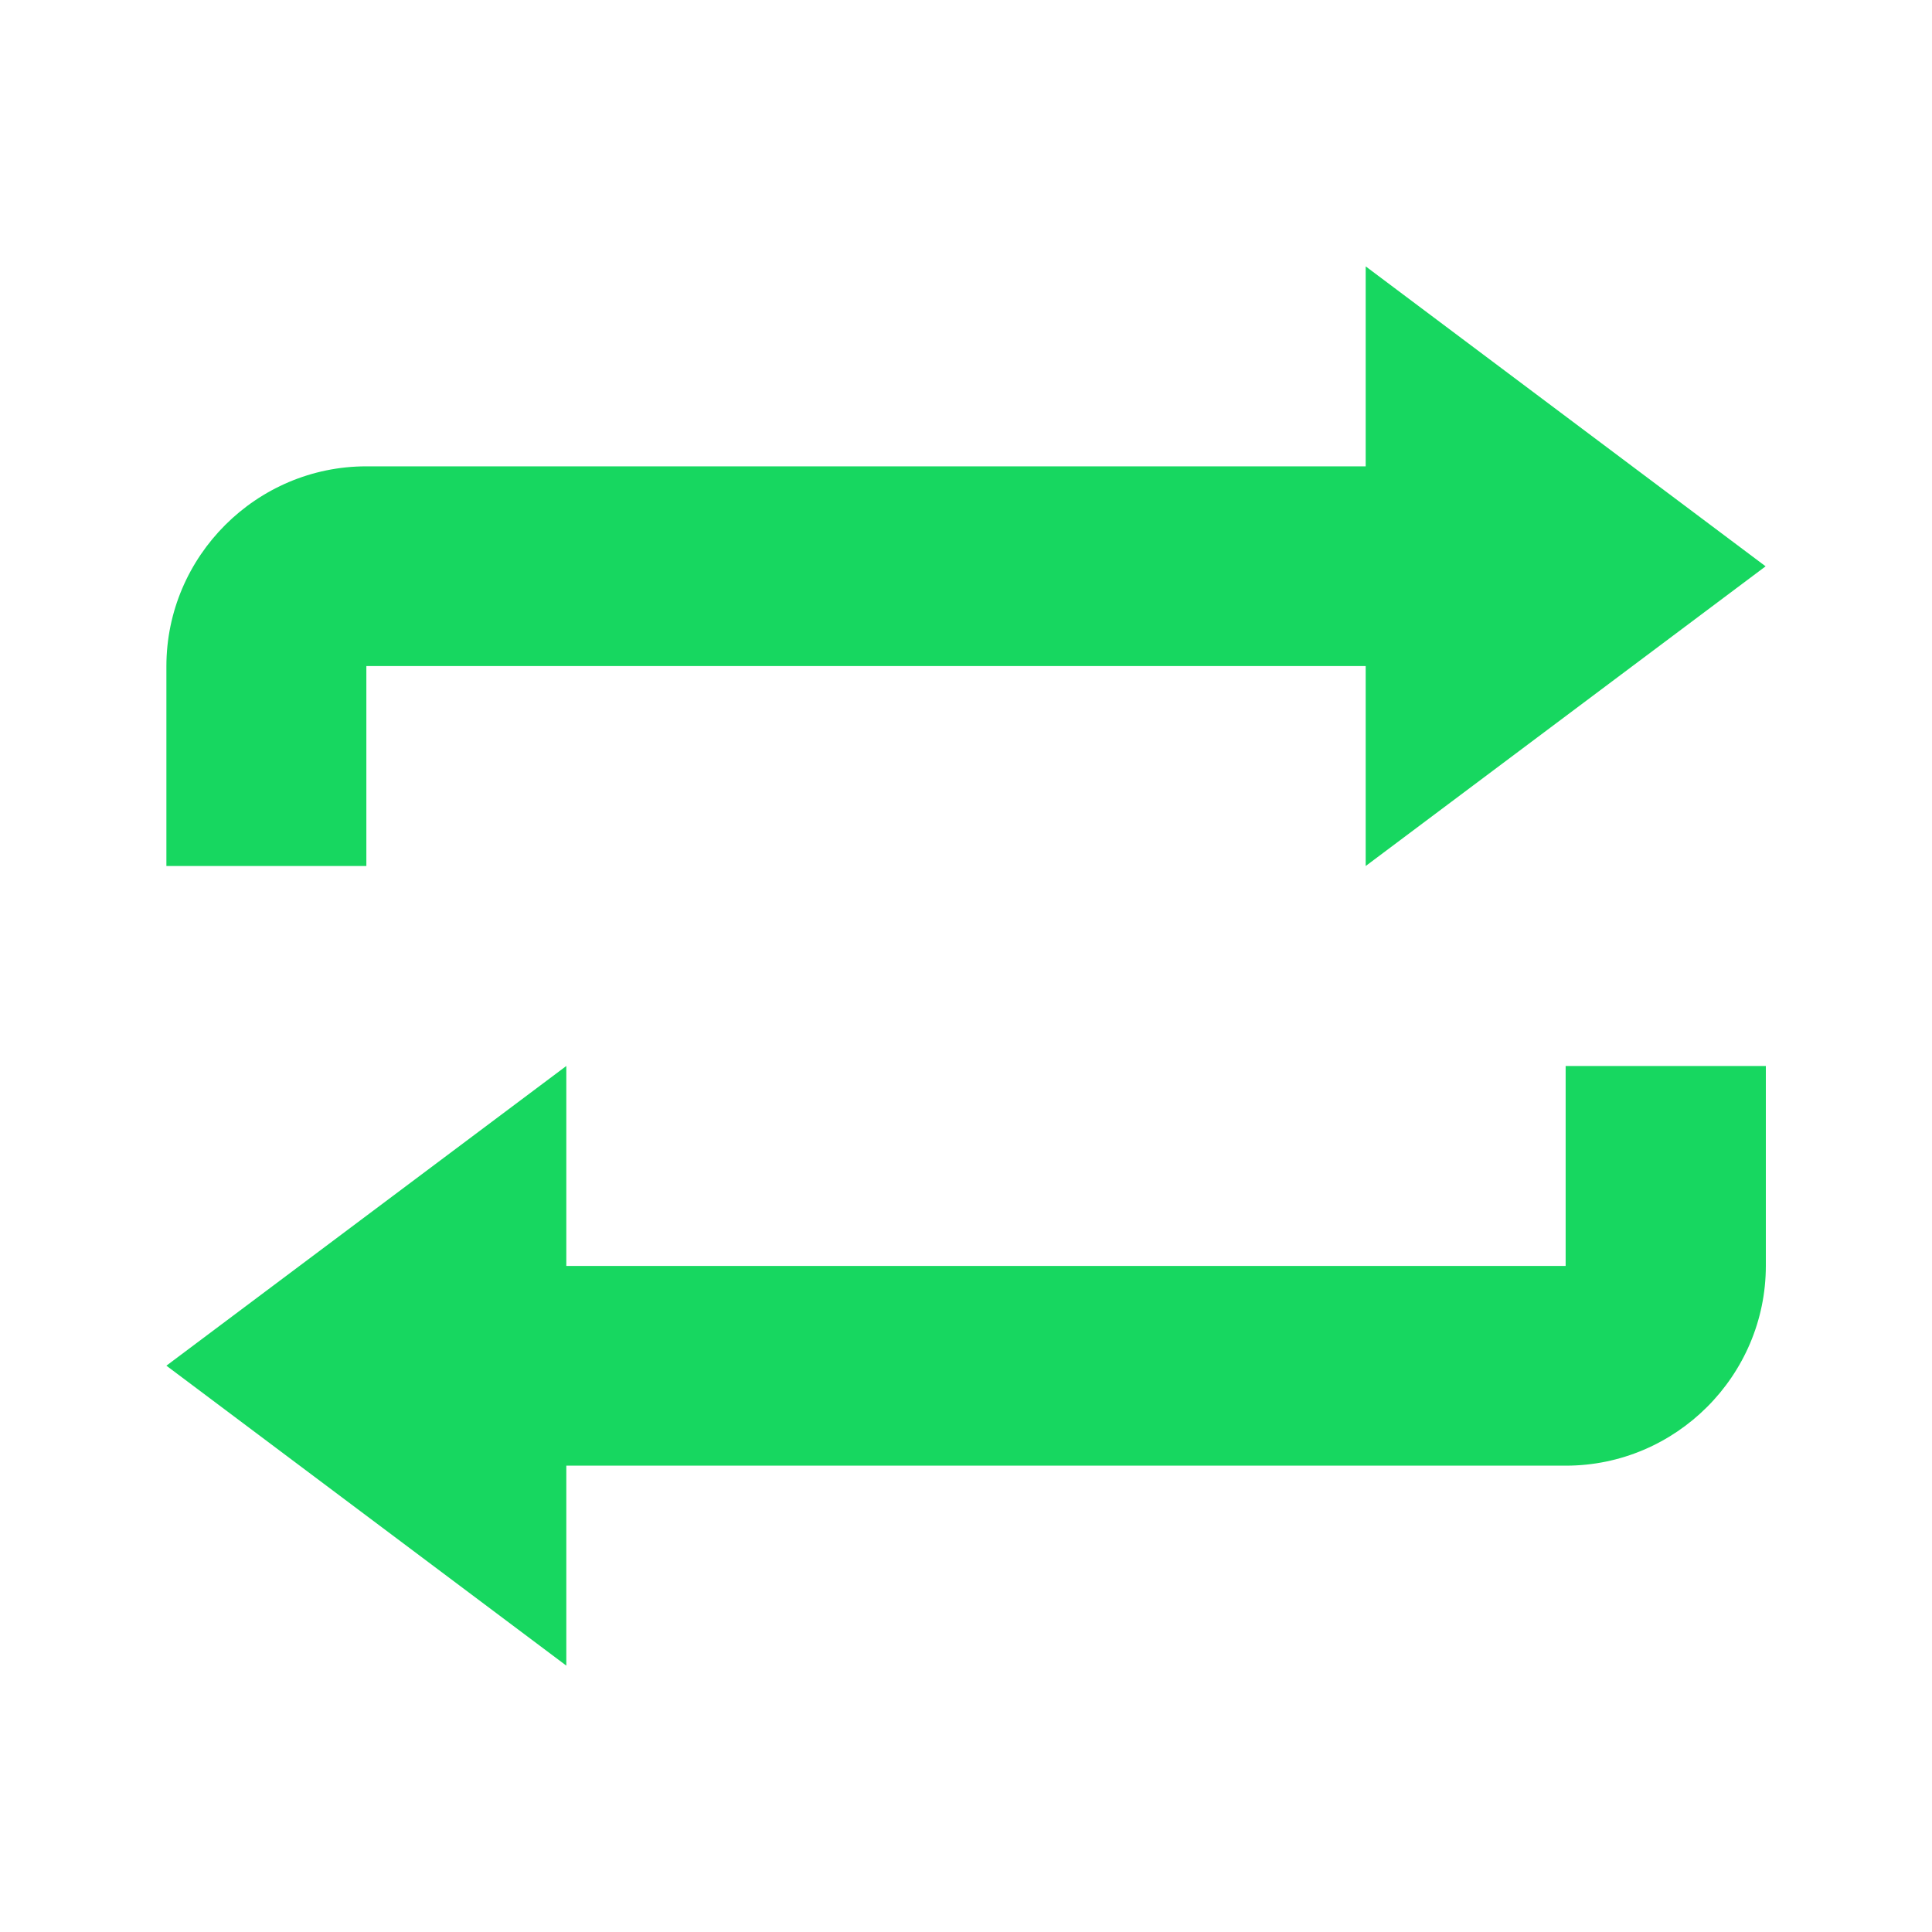 <?xml version="1.0" encoding="UTF-8" standalone="no"?>
<svg
   xmlns:dc="http://purl.org/dc/elements/1.1/"
   xmlns:cc="http://creativecommons.org/ns#"
   xmlns:rdf="http://www.w3.org/1999/02/22-rdf-syntax-ns#"
   xmlns:svg="http://www.w3.org/2000/svg"
   xmlns="http://www.w3.org/2000/svg"
   xmlns:sodipodi="http://sodipodi.sourceforge.net/DTD/sodipodi-0.dtd"
   xmlns:inkscape="http://www.inkscape.org/namespaces/inkscape"
   width="8"
   height="8"
   viewBox="0 0 8 8"
   id="svg3033"
   version="1.1"
   inkscape:version="0.48.5 r10040"
   sodipodi:docname="loop-play.svg">
  <defs
     id="defs3039" />
  <sodipodi:namedview
     pagecolor="#ffffff"
     bordercolor="#666666"
     borderopacity="1"
     objecttolerance="10"
     gridtolerance="10"
     guidetolerance="10"
     inkscape:pageopacity="0"
     inkscape:pageshadow="2"
     inkscape:window-width="1440"
     inkscape:window-height="852"
     id="namedview3037"
     showgrid="false"
     inkscape:zoom="83.928862"
     inkscape:cx="3.6093316"
     inkscape:cy="4"
     inkscape:window-x="1280"
     inkscape:window-y="0"
     inkscape:window-maximized="1"
     inkscape:current-layer="svg3033" />
  <path
     d="m 5.655,1.103 v 0.828 H 1.517 c -0.455,0 -0.828,0.372 -0.828,0.828 V 3.586 H 1.517 V 2.758 H 5.655 V 3.586 L 7.311,2.345 5.655,1.103 z M 2.345,4.414 0.689,5.655 2.345,6.897 V 6.069 h 4.139 c 0.455,0 0.828,-0.372 0.828,-0.828 V 4.414 H 6.483 V 5.242 H 2.345 V 4.414 z"
     id="path3035"
     inkscape:connector-curvature="0"
     style="fill:#17d760;fill-opacity:1" />
</svg>
